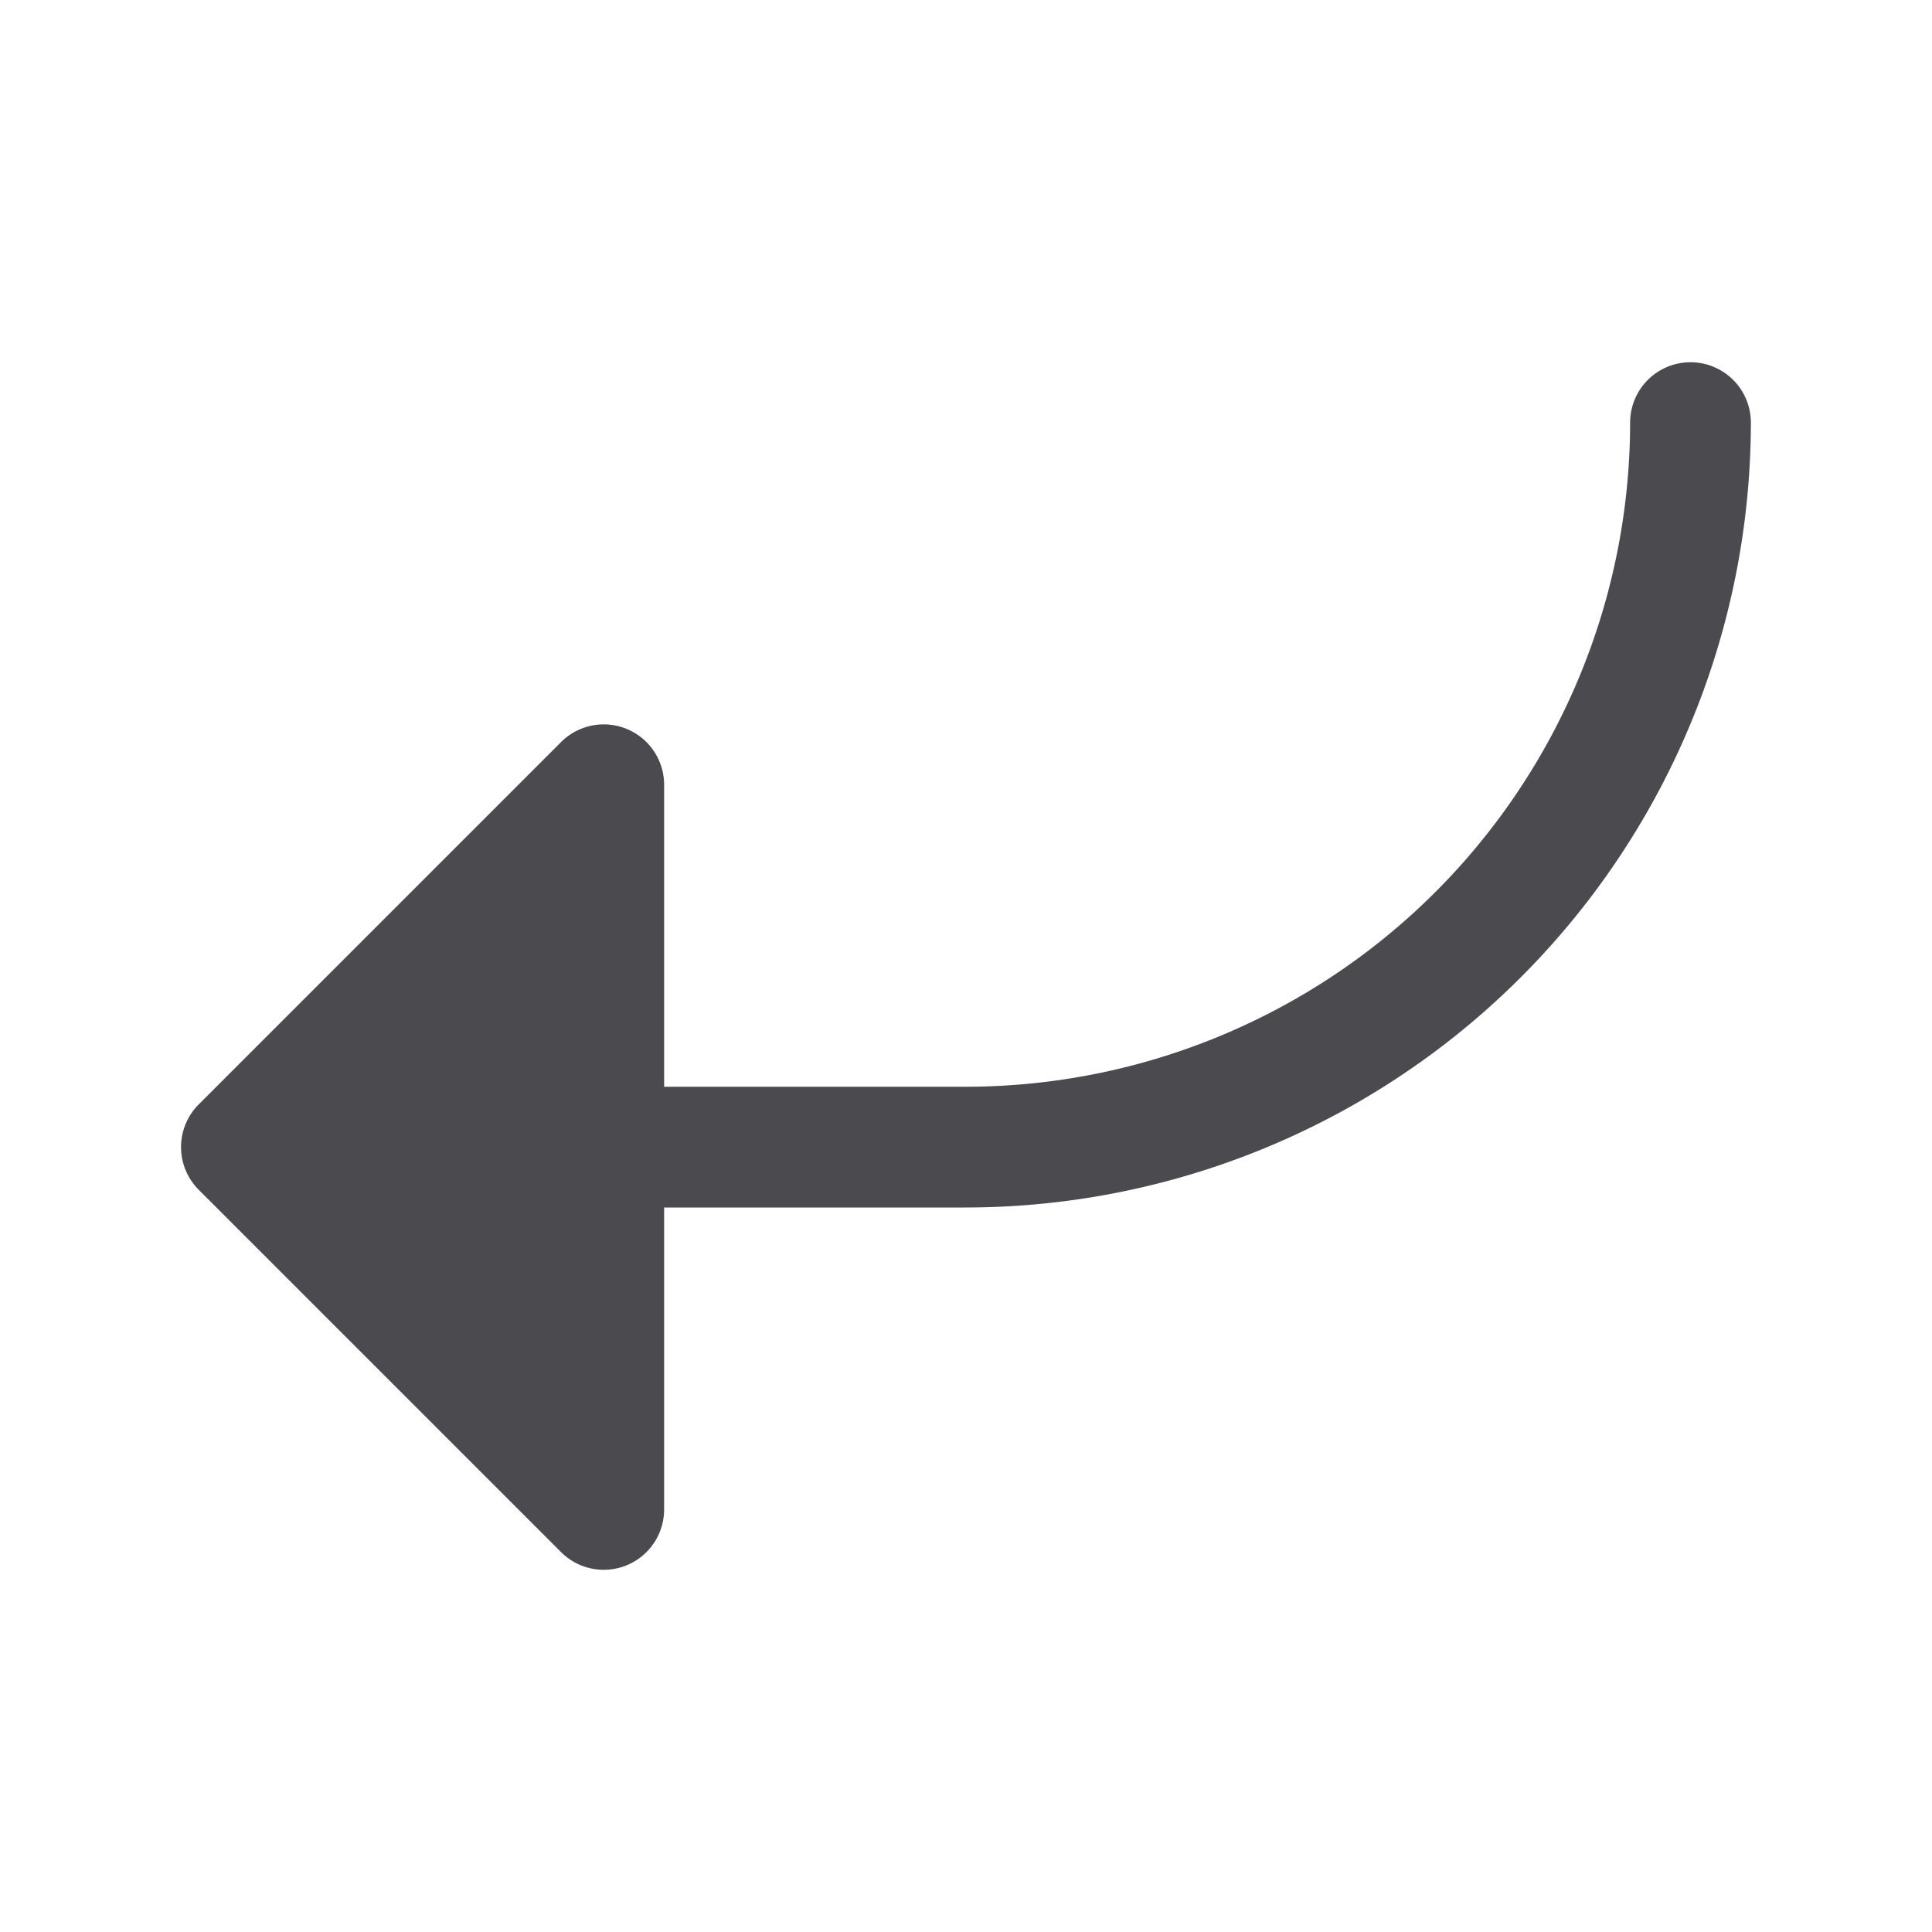 <svg xmlns="http://www.w3.org/2000/svg" width="32" height="32" fill="none" viewBox="0 0 32 32">
  <path fill="#4A4A4F" d="M29 7a13.014 13.014 0 0 1-13 13h-5v5a1 1 0 0 1-1.708.707l-6-6a1 1 0 0 1 0-1.415l6-6A1 1 0 0 1 11 13v5h5A11.012 11.012 0 0 0 27 7a1 1 0 0 1 2 0Z"/>
</svg>
